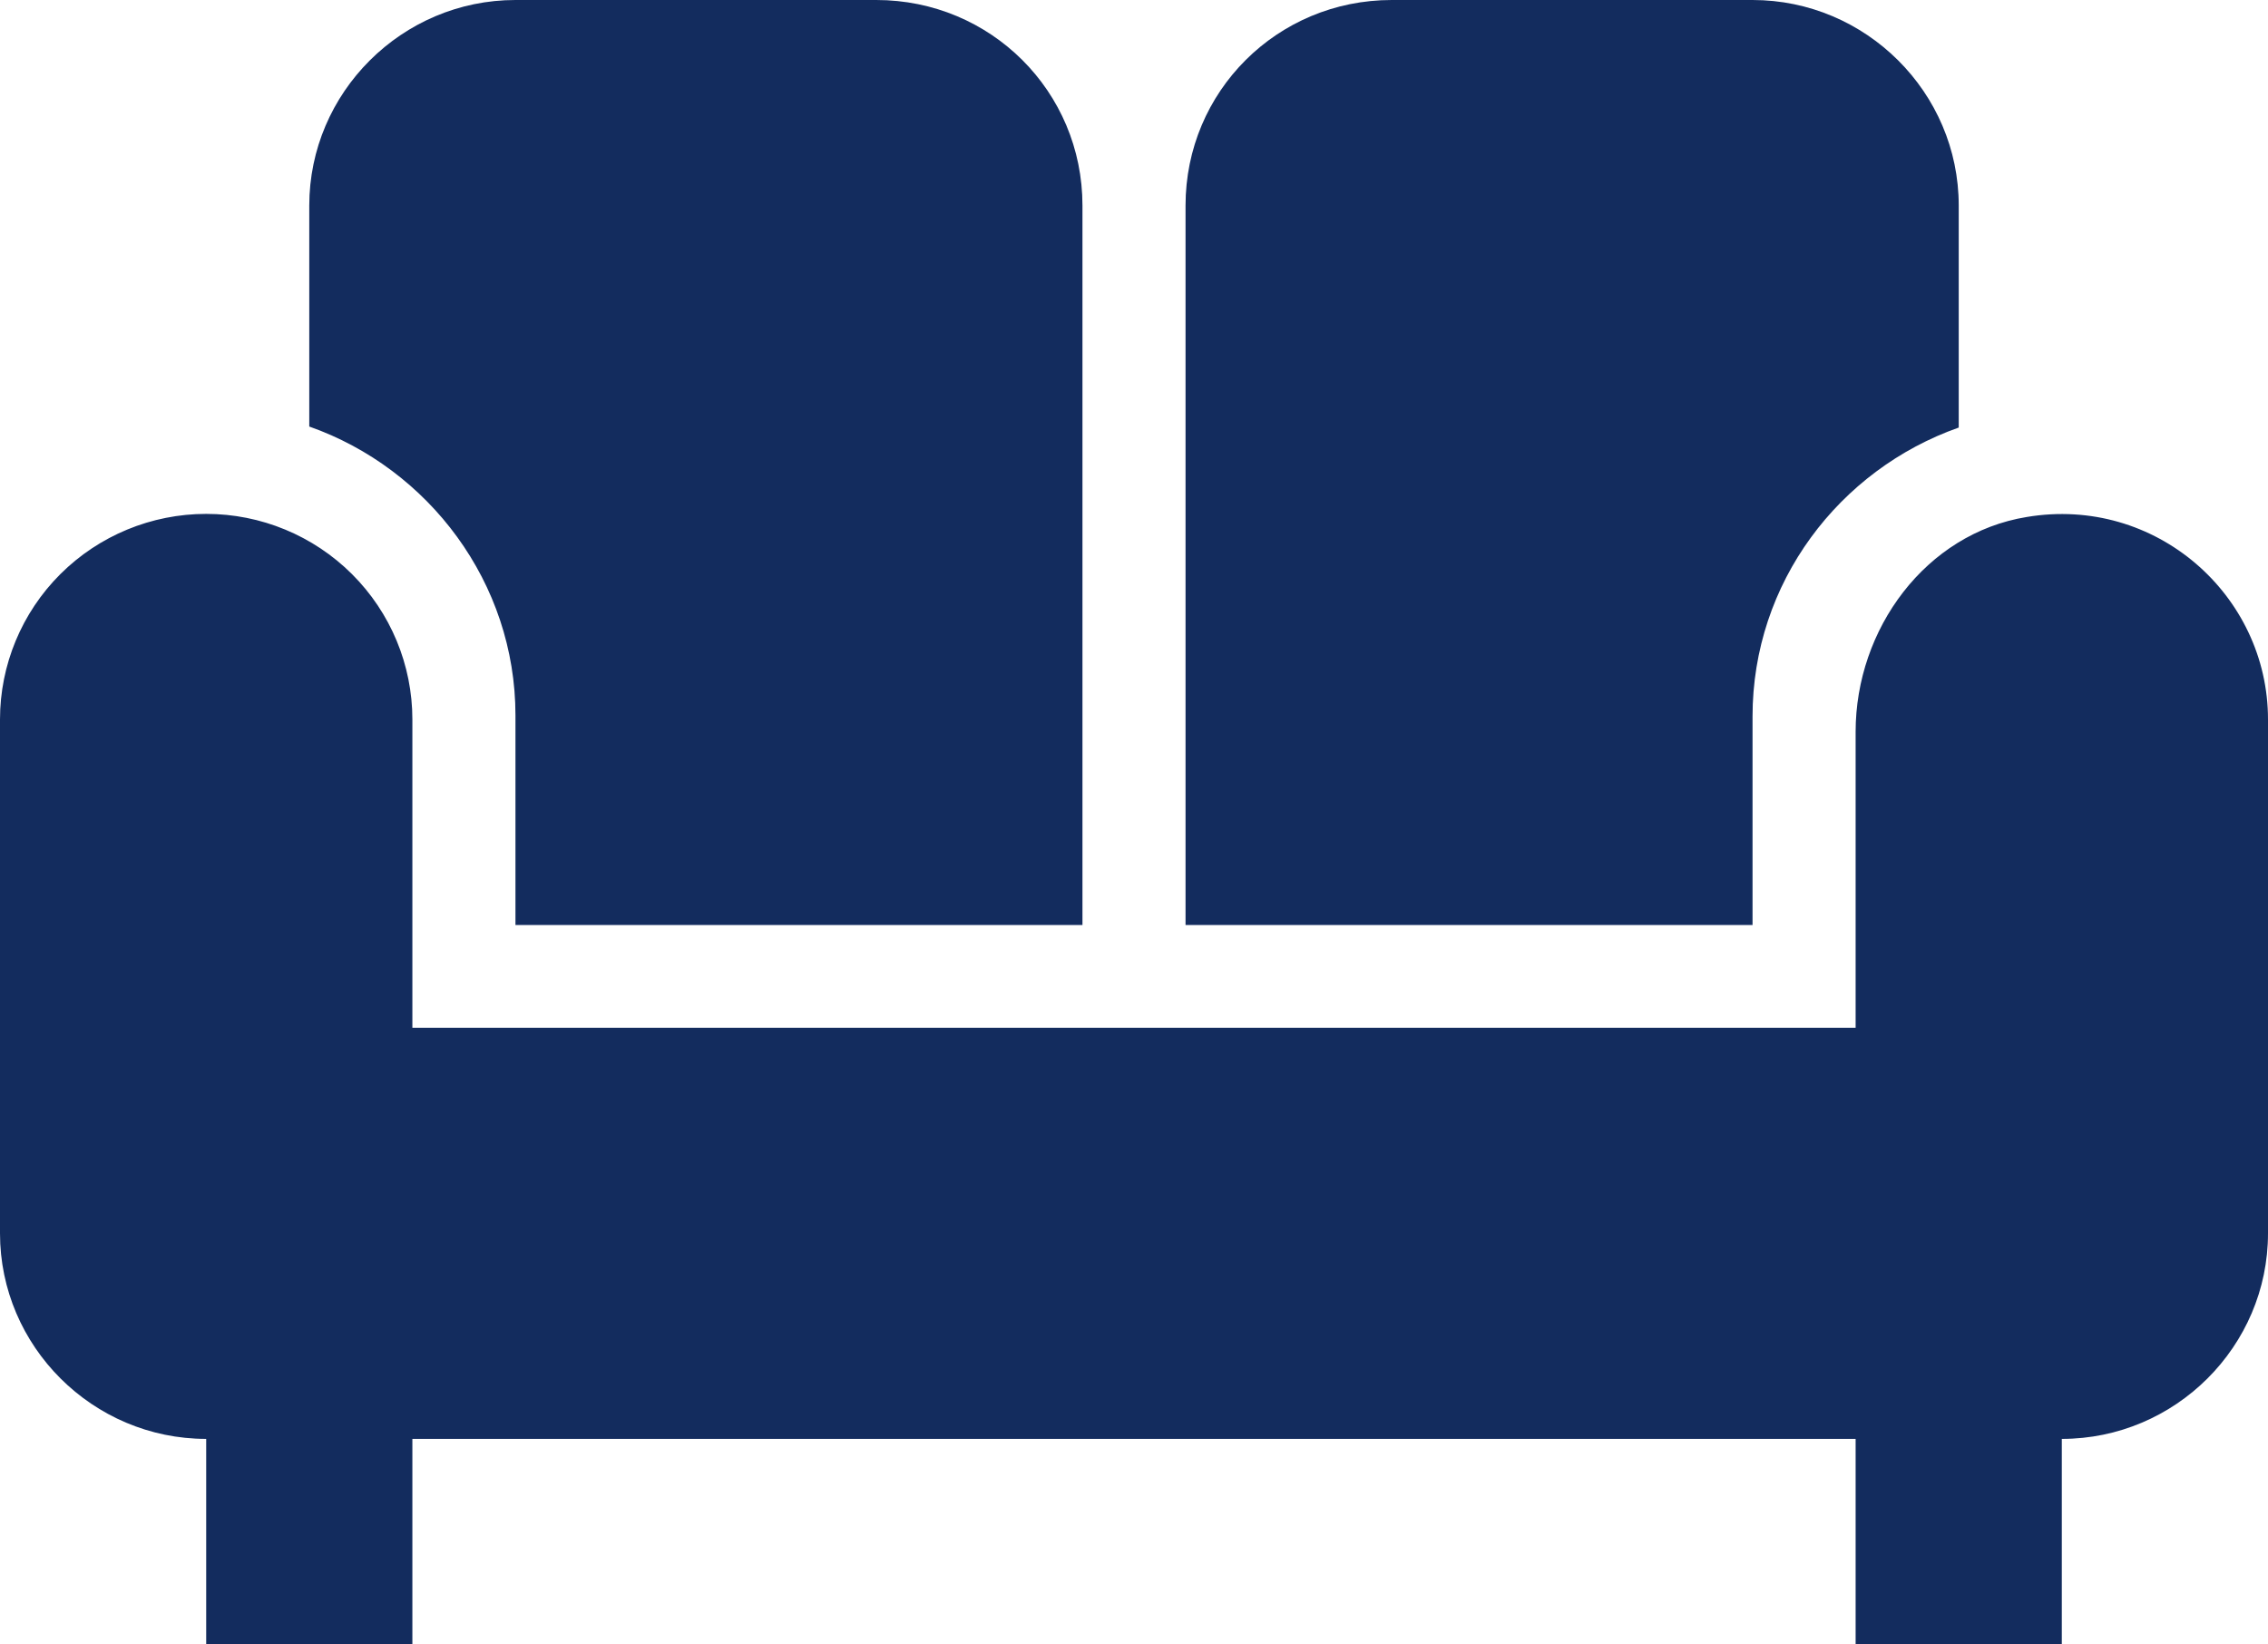<svg width="80" height="58" viewBox="0 0 80 58" fill="none" xmlns="http://www.w3.org/2000/svg">
<path d="M41.818 7.25C41.818 3.226 45.054 0 49.091 0H61.818C65.818 0 69.091 3.263 69.091 7.25V15.08C64.873 16.566 61.818 20.554 61.818 25.266V32.625H41.818V7.25ZM18.182 25.23V32.625H38.182V7.25C38.182 3.226 34.946 0 30.909 0H18.182C14.182 0 10.909 3.263 10.909 7.25V15.044C15.127 16.53 18.182 20.554 18.182 25.23ZM71.491 18.234C67.927 18.814 65.454 22.185 65.454 25.81V36.25H14.546V25.375C14.546 23.452 13.779 21.608 12.415 20.248C11.051 18.889 9.202 18.125 7.273 18.125C5.344 18.125 3.494 18.889 2.13 20.248C0.766 21.608 0 23.452 0 25.375V43.5C0 47.487 3.273 50.75 7.273 50.75V58H14.546V50.75H65.454V58H72.727V50.75C76.727 50.75 80 47.487 80 43.5V25.375C80 20.989 76.036 17.473 71.491 18.234Z" fill="#132C5E"/>
</svg>
